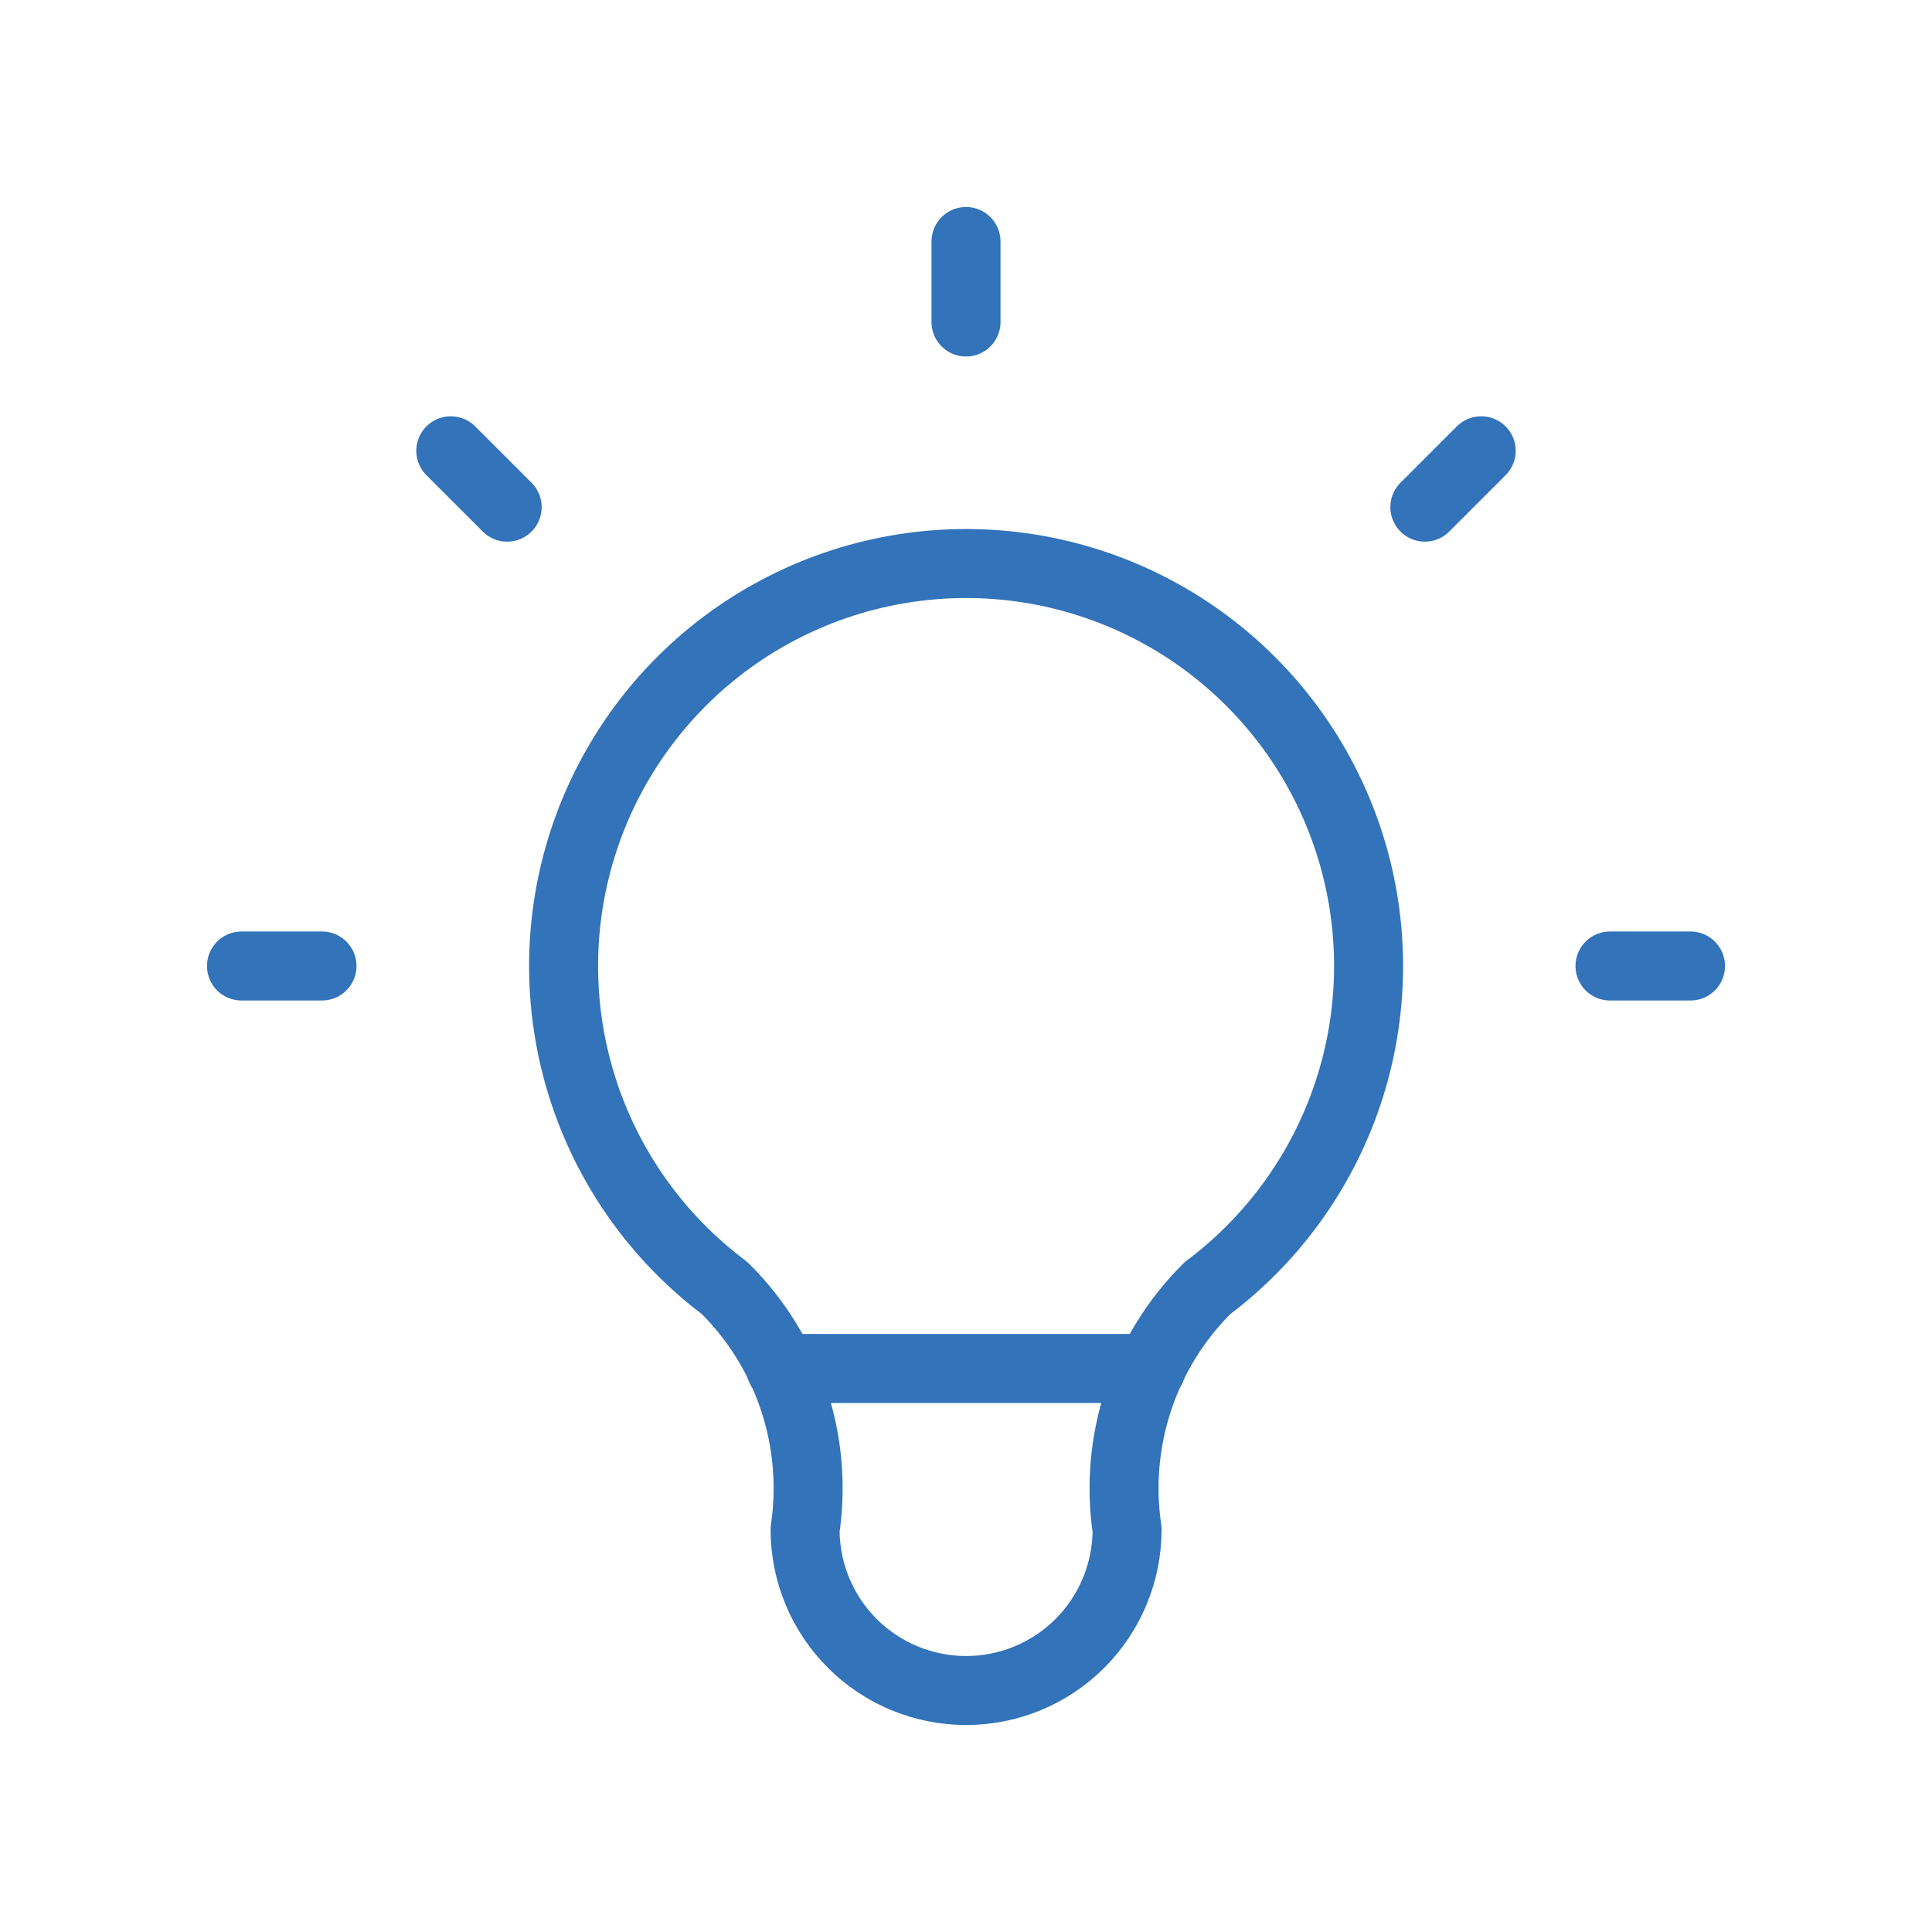 <svg width="112" height="112" viewBox="0 0 112 112" fill="none" xmlns="http://www.w3.org/2000/svg">
<g clip-path="url(#clip0_2358_3591)">
<path d="M14 56H18.667M56 14V18.667M93.333 56H98M26.133 26.133L29.4 29.4M85.867 26.133L82.6 29.4" stroke="#3273BA" stroke-width="4" stroke-linecap="round" stroke-linejoin="round"/>
<path d="M42.005 74.668C38.087 71.73 35.193 67.633 33.733 62.959C32.273 58.284 32.321 53.269 33.869 48.623C35.418 43.977 38.389 39.936 42.362 37.072C46.335 34.209 51.108 32.668 56.005 32.668C60.903 32.668 65.676 34.209 69.648 37.072C73.621 39.936 76.593 43.977 78.141 48.623C79.69 53.269 79.737 58.284 78.277 62.959C76.817 67.633 73.923 71.73 70.005 74.668C68.183 76.472 66.811 78.679 66.001 81.111C65.19 83.543 64.963 86.132 65.338 88.668C65.338 91.143 64.355 93.517 62.605 95.268C60.855 97.018 58.481 98.001 56.005 98.001C53.53 98.001 51.156 97.018 49.406 95.268C47.655 93.517 46.672 91.143 46.672 88.668C47.047 86.132 46.821 83.543 46.01 81.111C45.199 78.679 43.827 76.472 42.005 74.668Z" stroke="#3273BA" stroke-width="4" stroke-linecap="round" stroke-linejoin="round"/>
<path d="M45.266 79.332H66.732" stroke="#3273BA" stroke-width="4" stroke-linecap="round" stroke-linejoin="round"/>
</g>
<defs>
<clipPath id="clip0_2358_3591">
<rect width="112" height="112" fill="white"/>
</clipPath>
</defs>
</svg>
